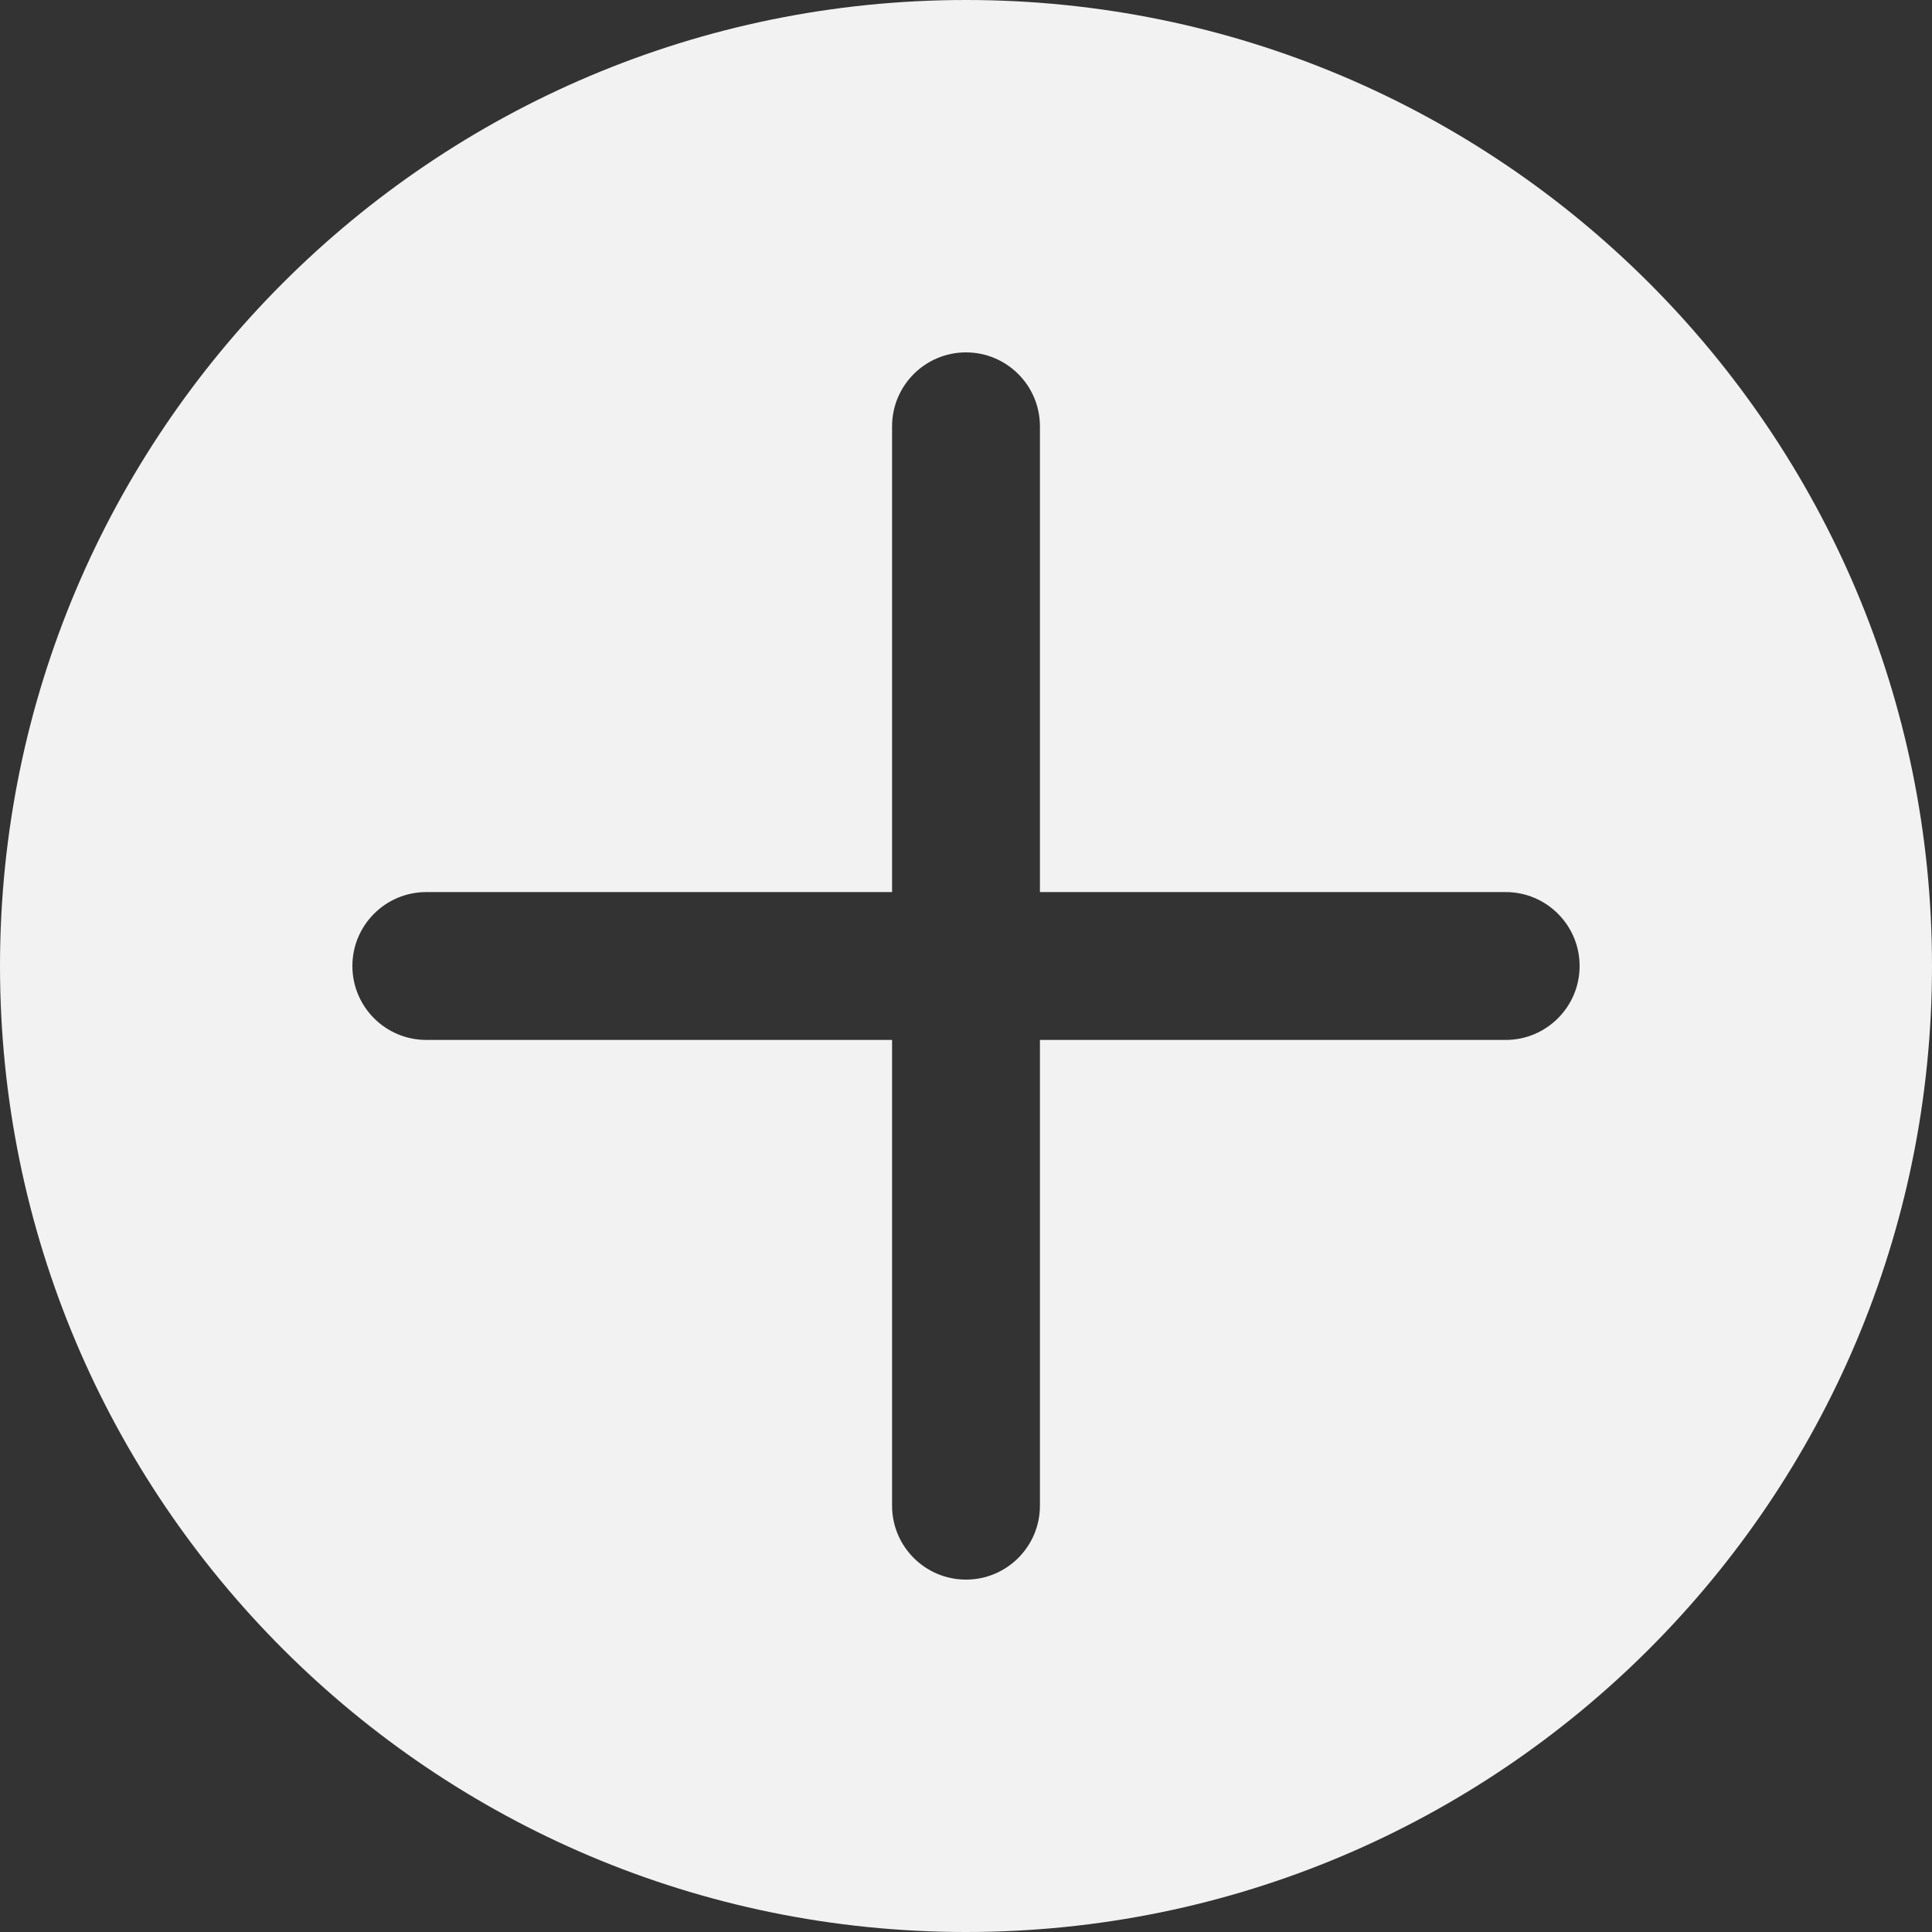 <?xml version="1.0" encoding="UTF-8"?><svg id="Lag_2" xmlns="http://www.w3.org/2000/svg" viewBox="0 0 392 392"><rect x="0" y="0" width="392" height="392" fill="#333333" stroke="none"/><defs><style>.cls-1{fill:#f2f2f2;}</style></defs><g id="Lag_1-2"><path class="cls-1" d="M196,0C87.75,0,0,87.75,0,196s87.75,196,196,196,196-87.75,196-196S304.25,0,196,0Zm109.5,211h-94.5v94.5c0,8.28-6.72,15-15,15s-15-6.72-15-15v-94.5H86.5c-8.28,0-15-6.72-15-15s6.72-15,15-15h94.5V86.5c0-8.28,6.72-15,15-15s15,6.72,15,15v94.5h94.5c8.28,0,15,6.72,15,15s-6.72,15-15,15Z"/></g></svg>